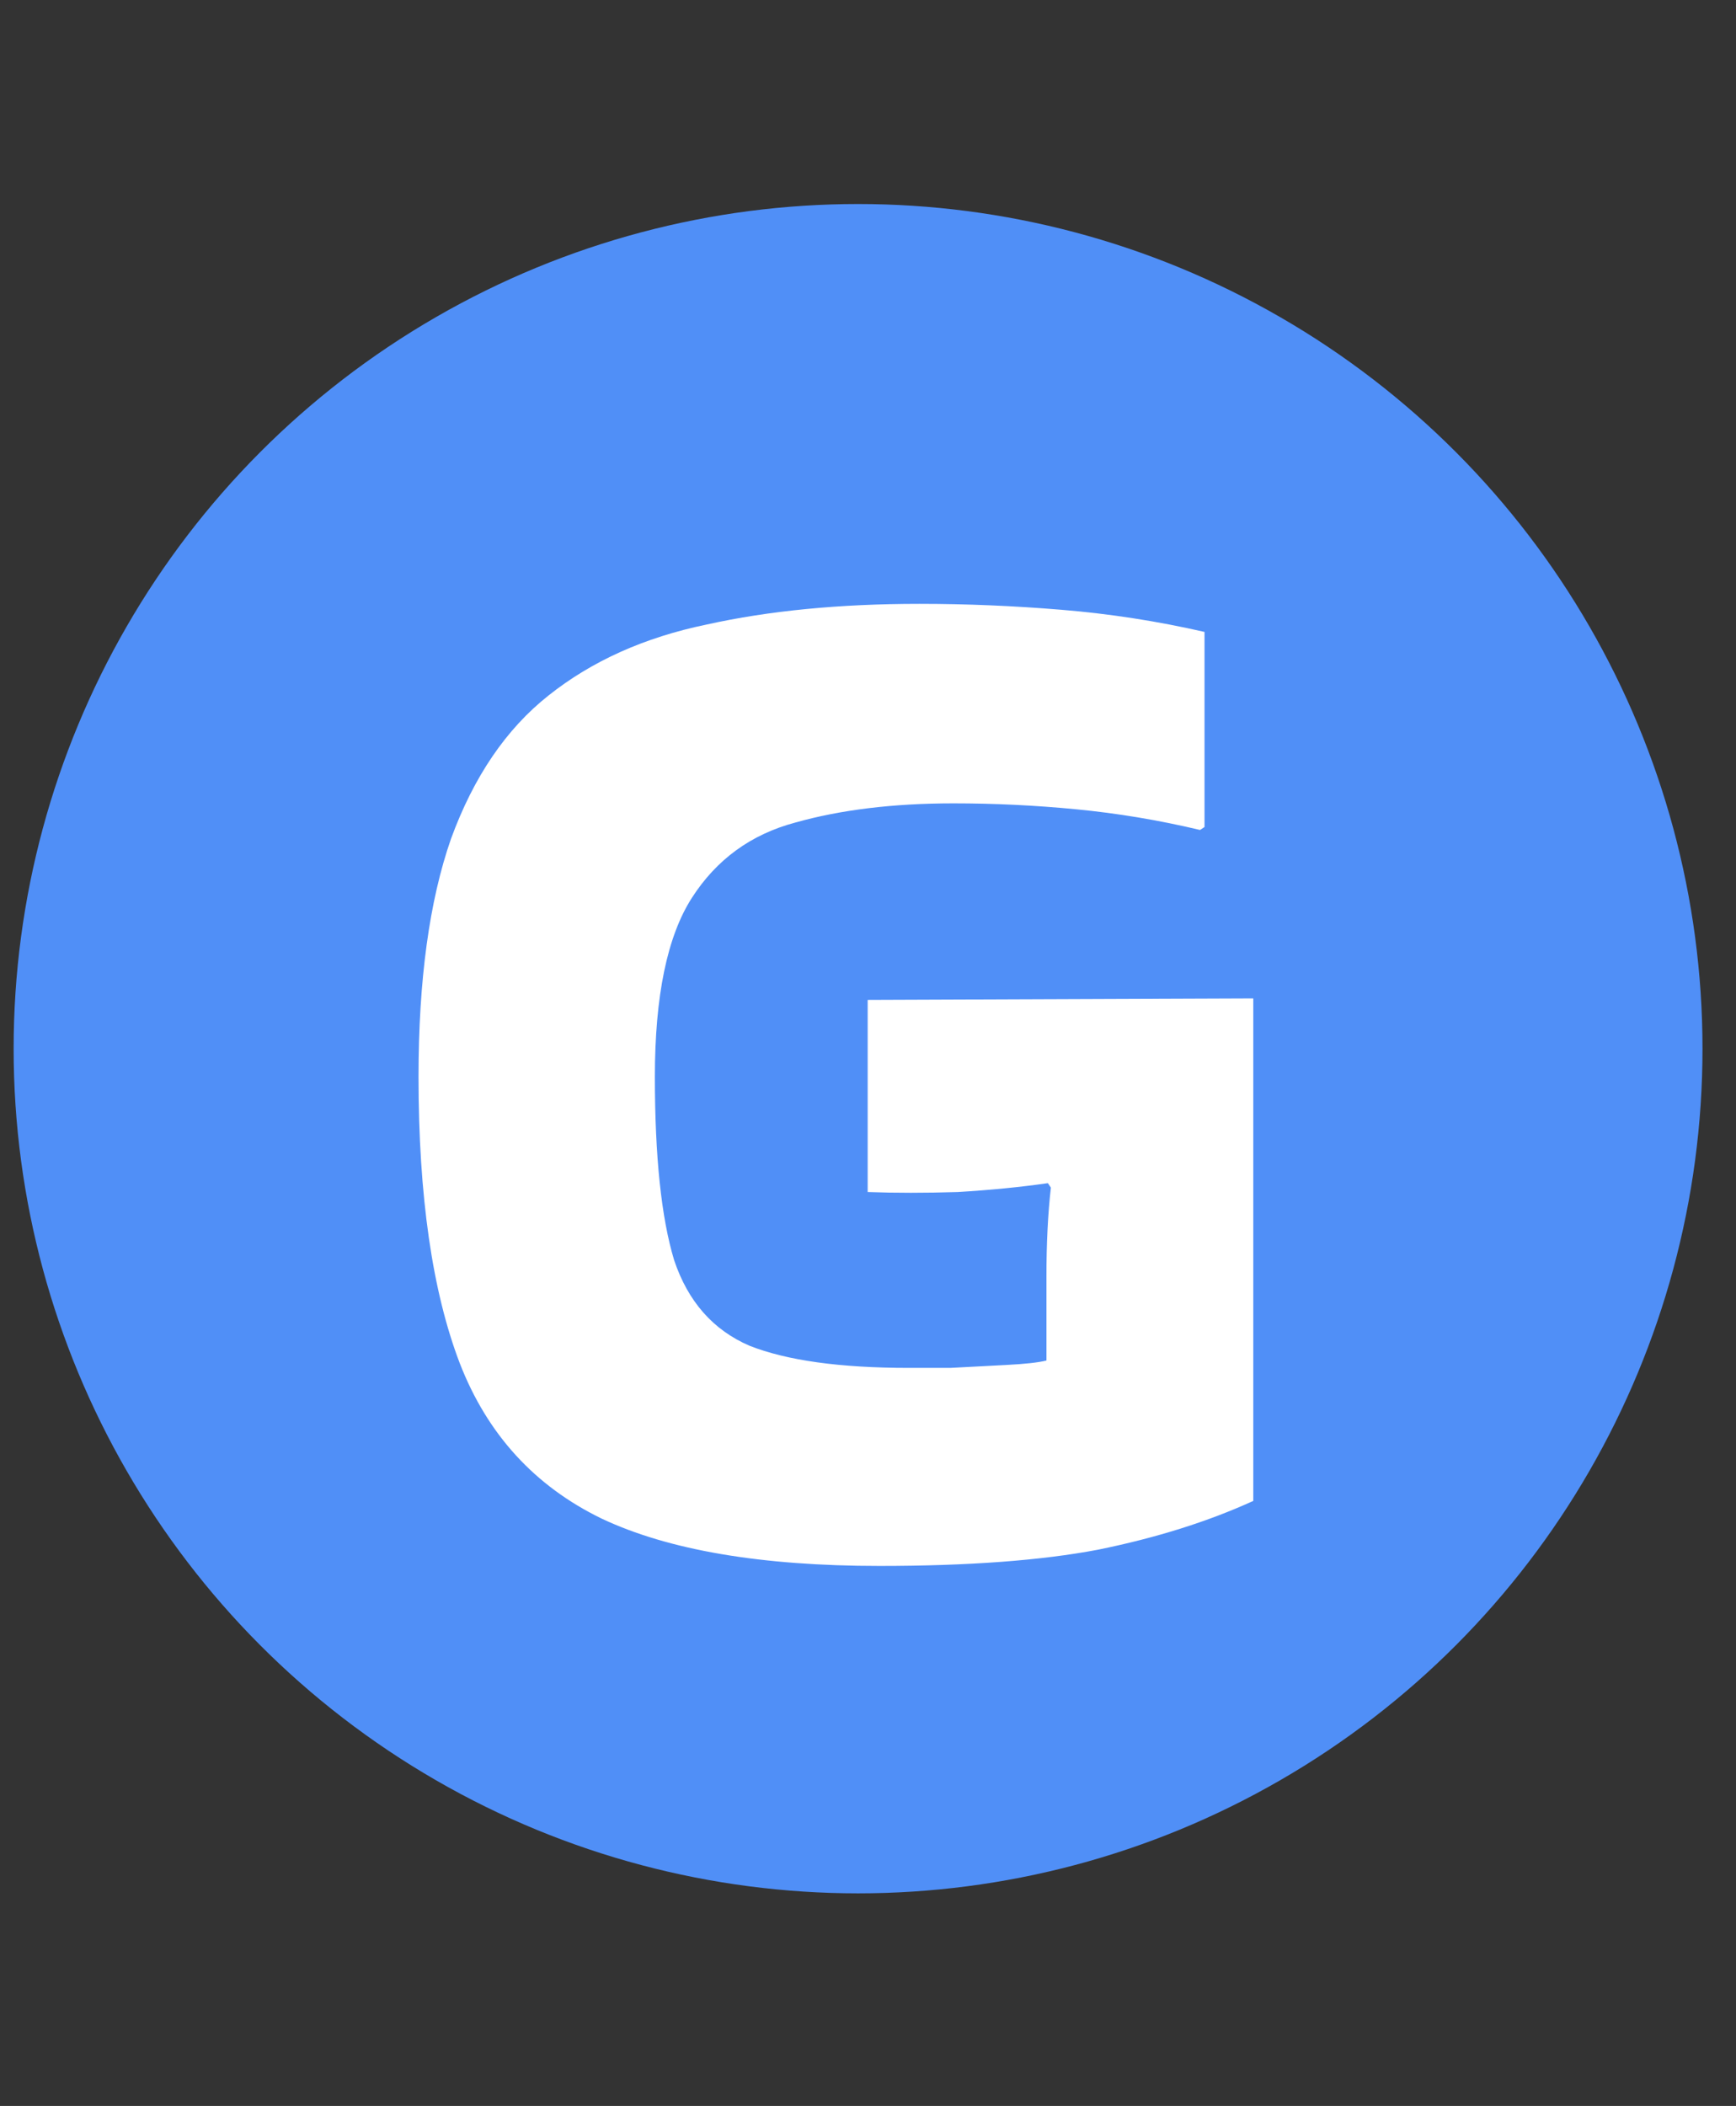 <svg width="47" height="57" viewBox="0 0 47 57" fill="none" xmlns="http://www.w3.org/2000/svg">
<rect x="0" y="0" width="47" height="57" fill="#333333" stroke="none"/>
<circle cx="23.231" cy="28.384" r="22.862" fill="#508FF7"/>
<path d="M28.331 34.544C28.331 33.664 28.37 32.864 28.451 32.144L28.37 32.024C27.624 32.131 26.811 32.211 25.93 32.264C25.05 32.291 24.237 32.291 23.491 32.264V27.064L33.931 27.024V40.624C32.704 41.184 31.304 41.624 29.73 41.944C28.184 42.238 26.21 42.384 23.811 42.384C20.61 42.384 18.104 41.958 16.291 41.104C14.477 40.224 13.197 38.824 12.45 36.904C11.704 34.958 11.331 32.371 11.331 29.144C11.331 26.531 11.624 24.384 12.21 22.704C12.824 21.024 13.704 19.731 14.851 18.824C16.024 17.891 17.451 17.251 19.131 16.904C20.811 16.531 22.73 16.344 24.89 16.344C26.171 16.344 27.451 16.398 28.73 16.504C30.037 16.611 31.331 16.811 32.611 17.104V22.384L32.49 22.464C31.37 22.198 30.25 22.011 29.131 21.904C28.037 21.798 26.93 21.744 25.811 21.744C24.184 21.744 22.757 21.918 21.53 22.264C20.331 22.584 19.397 23.264 18.73 24.304C18.064 25.344 17.73 26.958 17.73 29.144C17.73 31.304 17.904 32.958 18.25 34.104C18.624 35.224 19.304 35.998 20.291 36.424C21.304 36.824 22.744 37.024 24.61 37.024C24.851 37.024 25.224 37.024 25.73 37.024C26.237 36.998 26.744 36.971 27.25 36.944C27.757 36.918 28.117 36.878 28.331 36.824V34.544Z" fill="white"/>
</svg>
